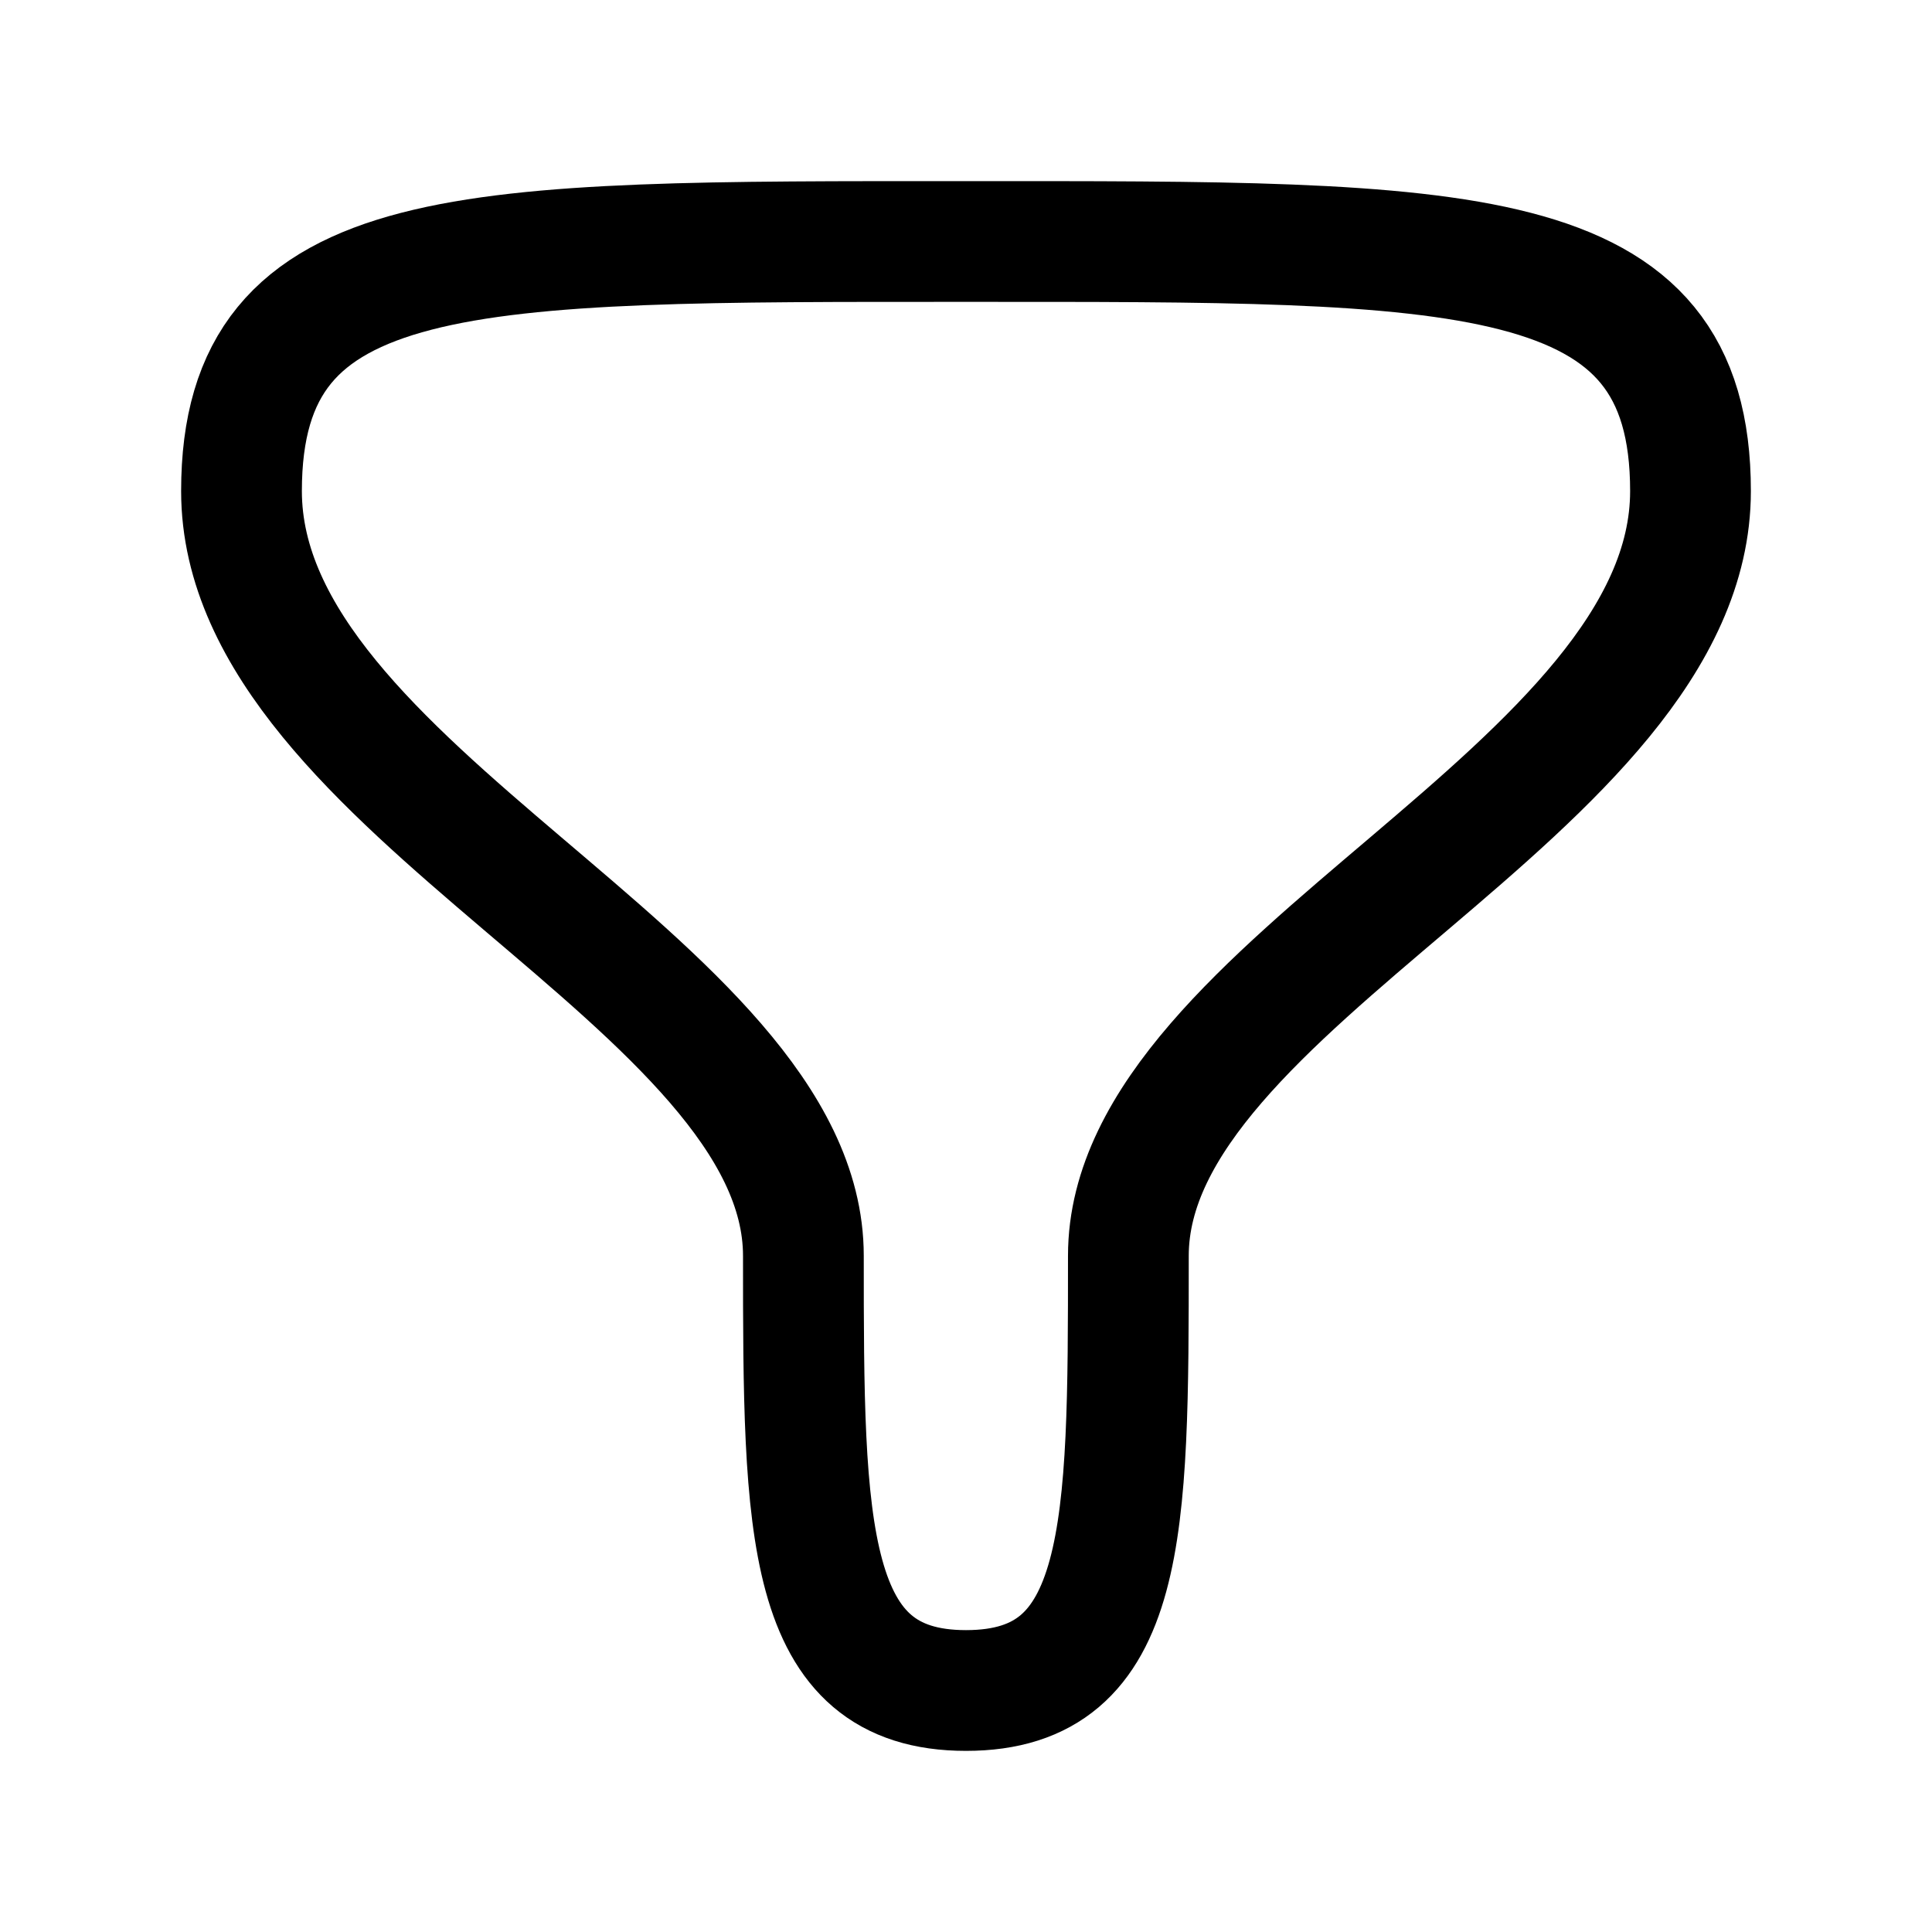 <svg id="Iconly_Curved_Filter_2" data-name="Iconly/Curved/Filter 2" xmlns="http://www.w3.org/2000/svg" width="24" height="24" viewBox="0 0 24 24">
  <g id="Filter_2" data-name="Filter 2" transform="translate(3 3)">
    <path id="Stroke_1" data-name="Stroke 1" d="M9,18c-2.011,0-2.02-2.006-2.02-5.4S0,6.827,0,3.1C0-.047,2.79,0,9,0s9-.047,9,3.1c0,3.726-6.983,6.1-6.983,9.5S11.014,18,9,18Z" fill="none" stroke="#000" stroke-linecap="round" stroke-linejoin="round" stroke-miterlimit="10" stroke-width="1.5"/>
  </g>
</svg>
